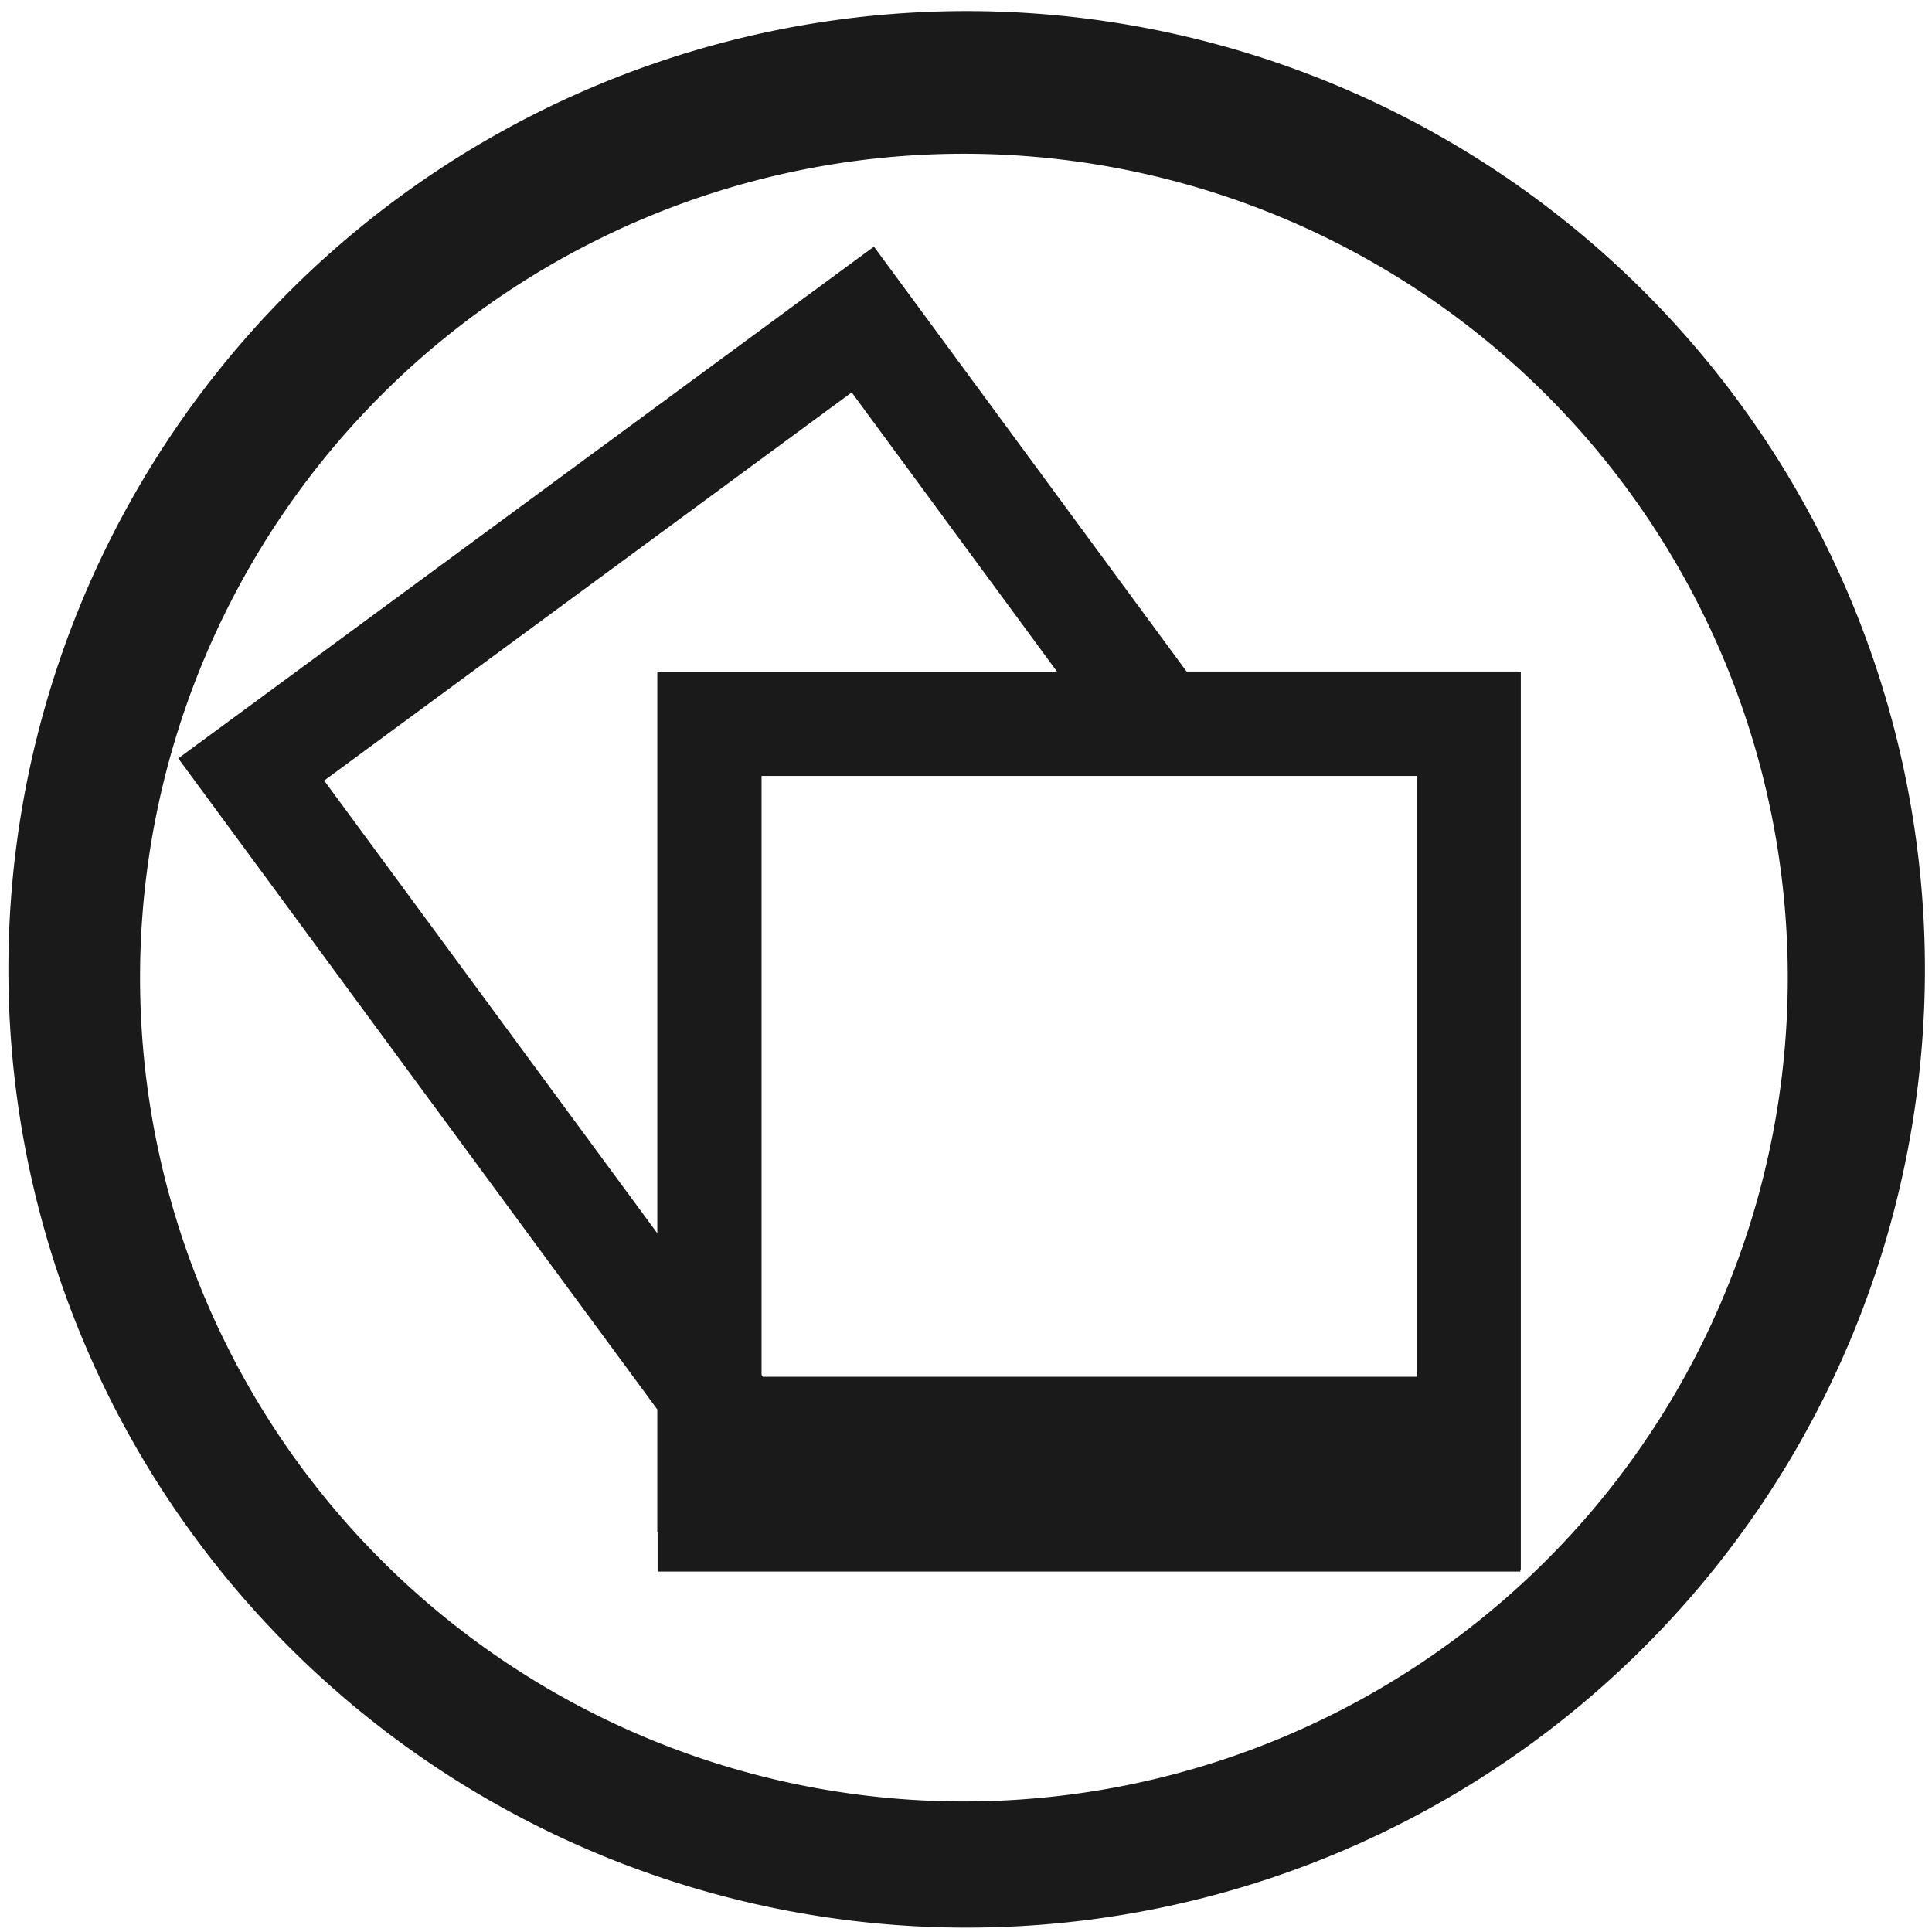 <?xml version="1.0" encoding="UTF-8" standalone="no"?>
<svg
   xmlns:dc="http://purl.org/dc/elements/1.1/"
   xmlns:cc="http://creativecommons.org/ns#"
   xmlns:rdf="http://www.w3.org/1999/02/22-rdf-syntax-ns#"
   xmlns:svg="http://www.w3.org/2000/svg"
   xmlns="http://www.w3.org/2000/svg"
   xmlns:sodipodi="http://sodipodi.sourceforge.net/DTD/sodipodi-0.dtd"
   xmlns:inkscape="http://www.inkscape.org/namespaces/inkscape"
   width="48"
   height="48"
   version="1.1"
   viewBox="0 0 12.7 12.7"
   id="svg8"
   sodipodi:docname="folder-pictures.svg"
   inkscape:version="0.92.3 (2405546, 2018-03-11)">
  <defs
     id="defs12" />
  <sodipodi:namedview
     pagecolor="#ffffff"
     bordercolor="#666666"
     borderopacity="1"
     objecttolerance="10"
     gridtolerance="10"
     guidetolerance="10"
     inkscape:pageopacity="0"
     inkscape:pageshadow="2"
     inkscape:window-width="640"
     inkscape:window-height="480"
     id="namedview10"
     showgrid="false"
     inkscape:zoom="4.9166667"
     inkscape:cx="24"
     inkscape:cy="24"
     inkscape:window-x="0"
     inkscape:window-y="25"
     inkscape:window-maximized="0"
     inkscape:current-layer="svg8" />
  <g
     transform="translate(0,-284.3)"
     id="g6">
    <path
       transform="matrix(.265 0 0 .265 0 284.3)"
       d="m23.979 0.275a23.771 23.771 0 0 0 -23.771 23.771 23.771 23.771 0 0 0 23.771 23.77 23.771 23.771 0 0 0 23.77 -23.77 23.771 23.771 0 0 0 -23.77 -23.771zm-0.068 3.539a20.436 20.436 0 0 1 20.436 20.436 20.436 20.436 0 0 1 -20.436 20.436 20.436 20.436 0 0 1 -20.437 -20.436 20.436 20.436 0 0 1 20.437 -20.436zm-2.231 2.305l-0.057 0.043-0.002-0.002-15.113 11.119-2.086 1.533 1.533 2.084 10.35 14.066v3.047h0.008v0.975h21.4v-0.041h0.012v-22.281h-0.07v-0.004h-8.221l-7.754-10.539zm-0.553 3.615l5.094 6.926h-7.33-2.586v2.588 11.344l-8.264-11.229 13.086-9.629zm-2.236 9.514h16.248v14.904h-16.215l-0.033-0.047v-14.857z"
       fill="#1a1a1a"
       stroke-width=".525"
       id="path4" />
  </g>
</svg>
